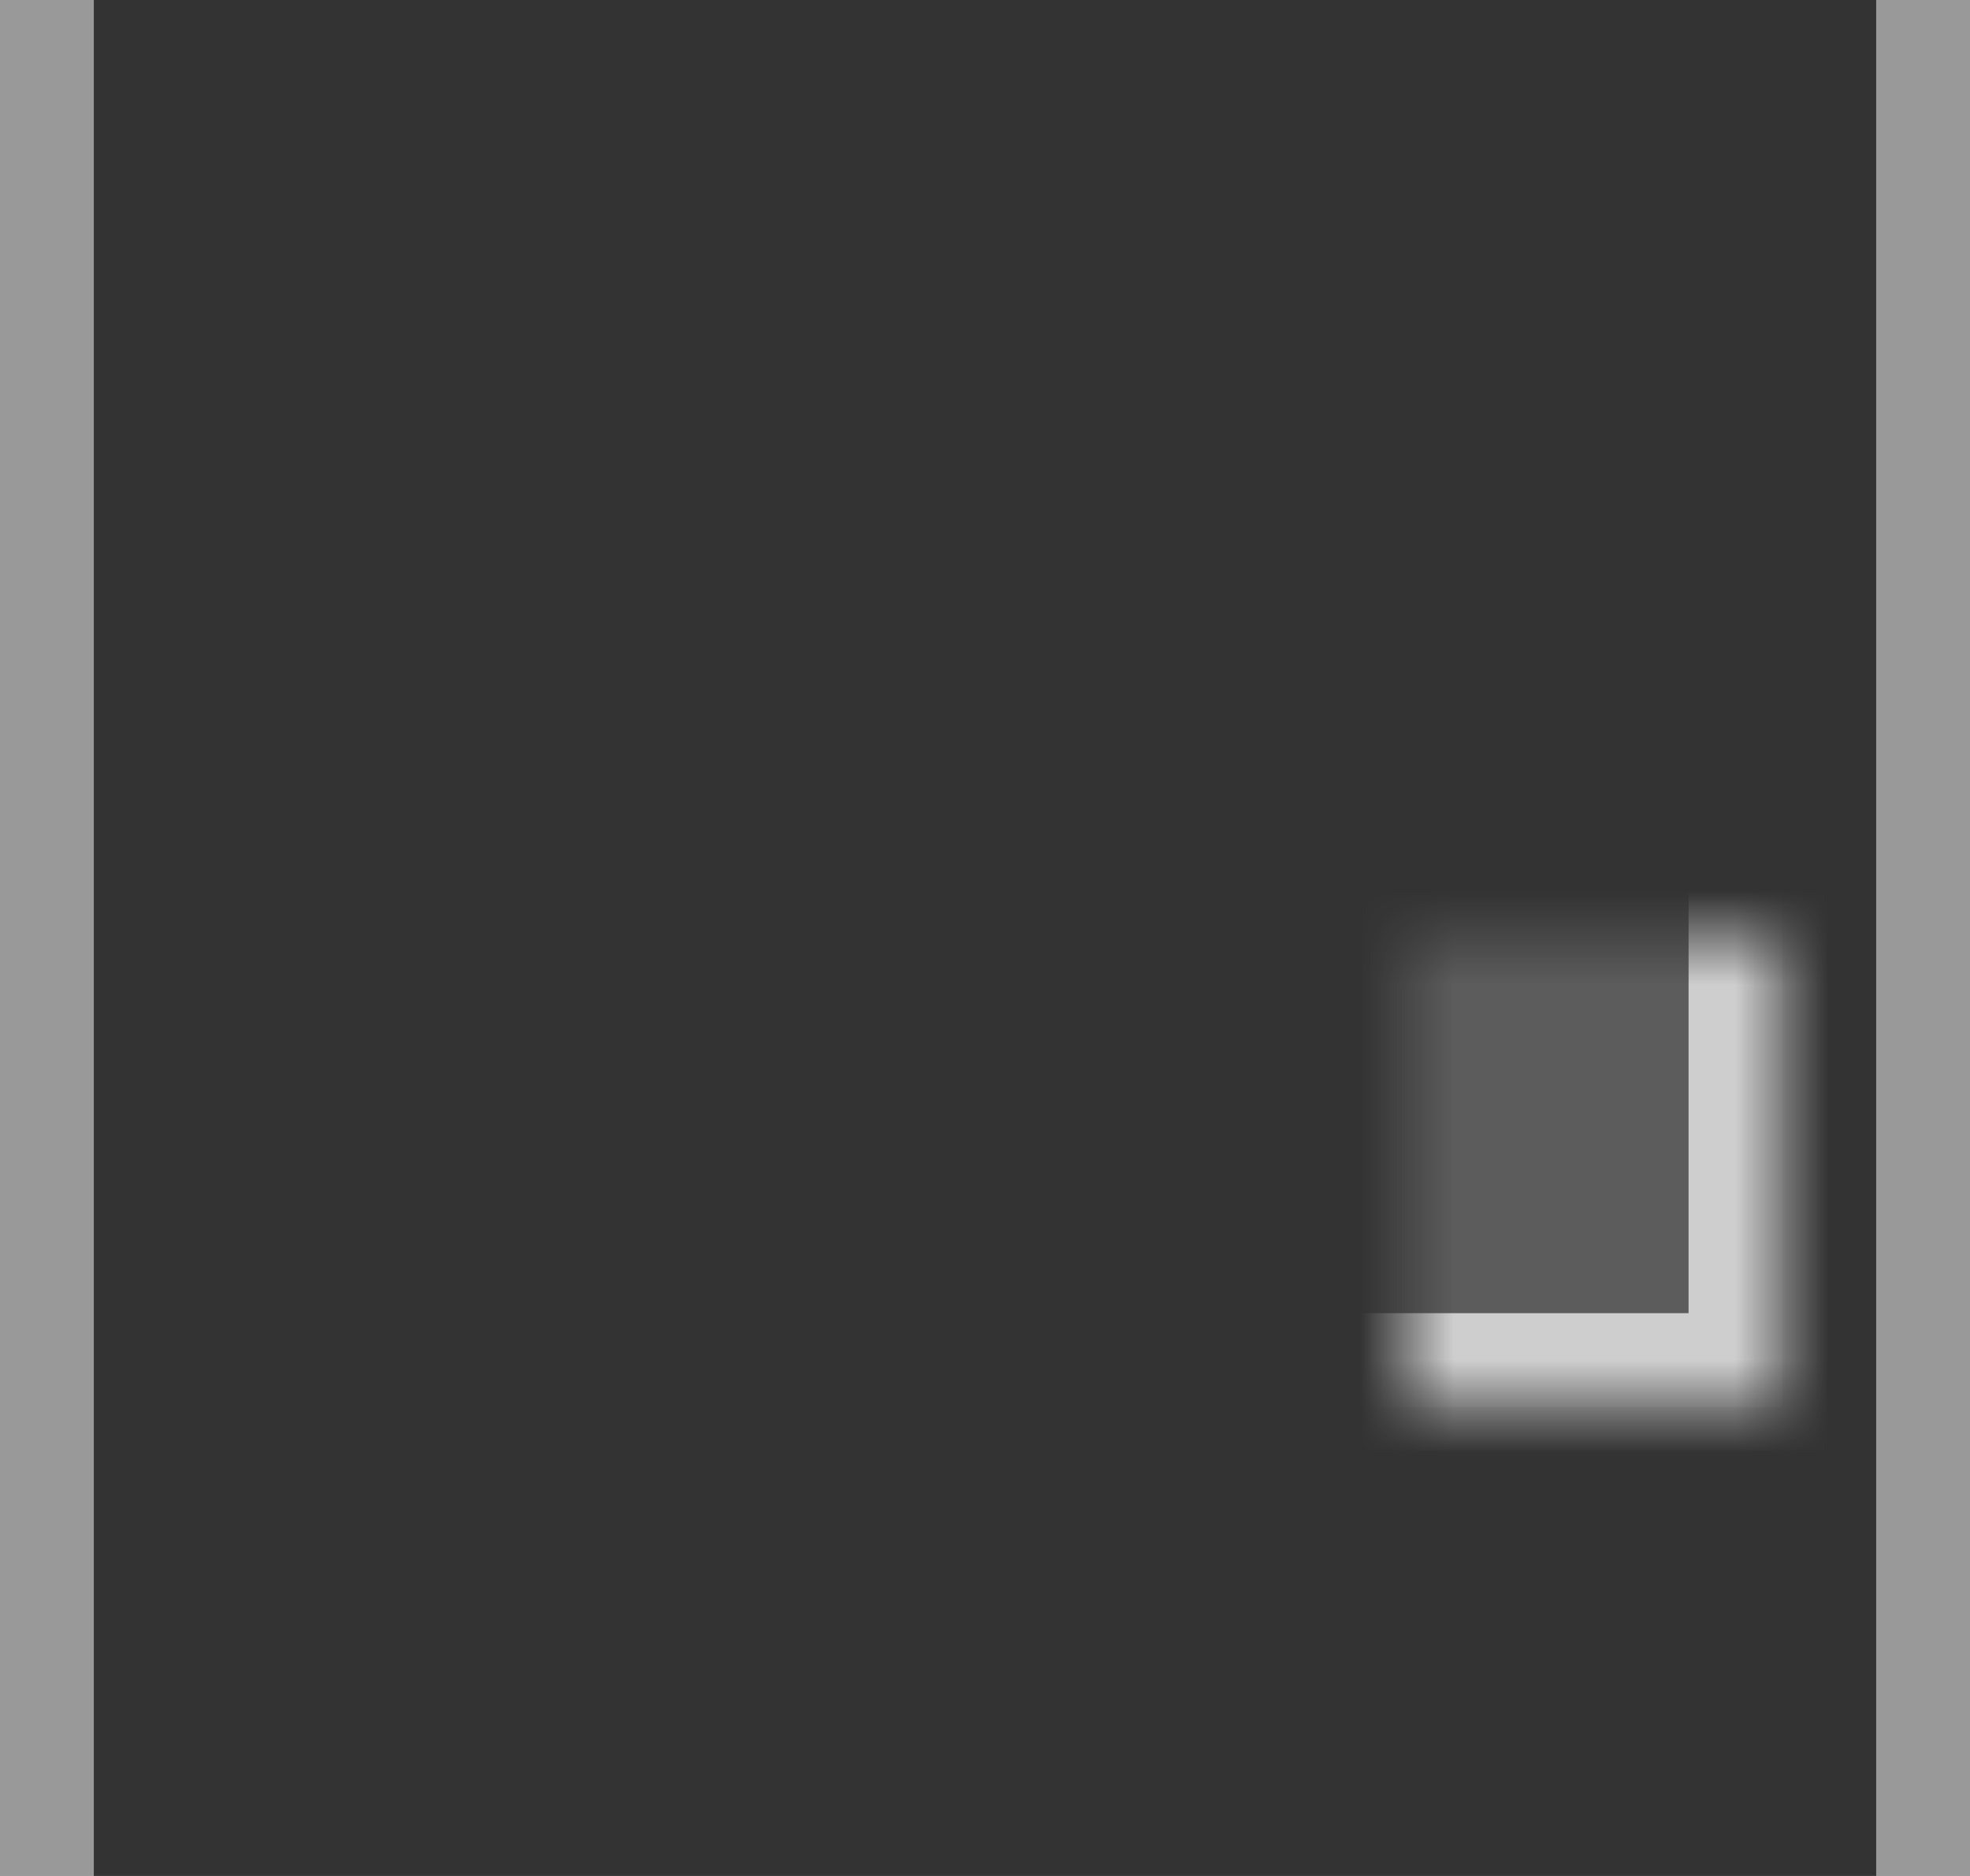 <?xml version="1.0" encoding="UTF-8" standalone="no"?>
<svg width="21px" height="20px" viewBox="0 0 21 20" version="1.1" xmlns="http://www.w3.org/2000/svg" xmlns:xlink="http://www.w3.org/1999/xlink">
    <rect x="0" y="0" width="21" height="20" fill="#333333" stroke="none"/>
    <!-- Generator: sketchtool 3.8.3 (29802) - http://www.bohemiancoding.com/sketch -->
    <title>76FF6321-7844-4912-B1EF-9C2B13EAA69F</title>
    <desc>Created with sketchtool.</desc>
    <defs>
        <rect id="path-1" x="13" y="5" width="6" height="10"></rect>
        <mask id="mask-2" maskContentUnits="userSpaceOnUse" maskUnits="objectBoundingBox" x="0" y="0" width="6" height="10" fill="white">
            <use xlink:href="#path-1"></use>
        </mask>
        <rect id="path-3" x="2" y="5" width="6" height="10"></rect>
        <mask id="mask-4" maskContentUnits="userSpaceOnUse" maskUnits="objectBoundingBox" x="0" y="0" width="6" height="10" fill="white">
            <use xlink:href="#path-3"></use>
        </mask>
    </defs>
    <g id="Page-1" stroke="none" stroke-width="1" fill="none" fill-rule="evenodd">
        <g id="Icons" transform="translate(-140, -131)" fill="#FFFFFF">
            <g id="flex:-row-sub-buttons-(-reverse-)" transform="translate(45, 101)">
                <g id="justify:space-between" transform="translate(90, 25)">
                    <g id="icon" transform="translate(5, 5)">
                        <g id="shape" transform="translate(10.5, 10) rotate(-180) translate(-10.5, -10) ">
                            <use id="Rectangle-99" stroke-opacity="0.7" stroke="#FFFFFF" mask="url(#mask-2)" stroke-width="2" fill-opacity="0.7" xlink:href="#path-1"></use>
                            <use id="Rectangle-99-Copy" stroke-opacity="0.7" stroke="#FFFFFF" mask="url(#mask-4)" stroke-width="2" fill-opacity="0.2" xlink:href="#path-3"></use>
                            <rect id="Rectangle-101" fill-opacity="0.497" x="20" y="-3.55271368e-15" width="1" height="20"></rect>
                            <rect id="Rectangle-101-Copy" fill-opacity="0.497" x="0" y="0" width="1" height="20"></rect>
                        </g>
                    </g>
                </g>
            </g>
        </g>
    </g>
</svg>